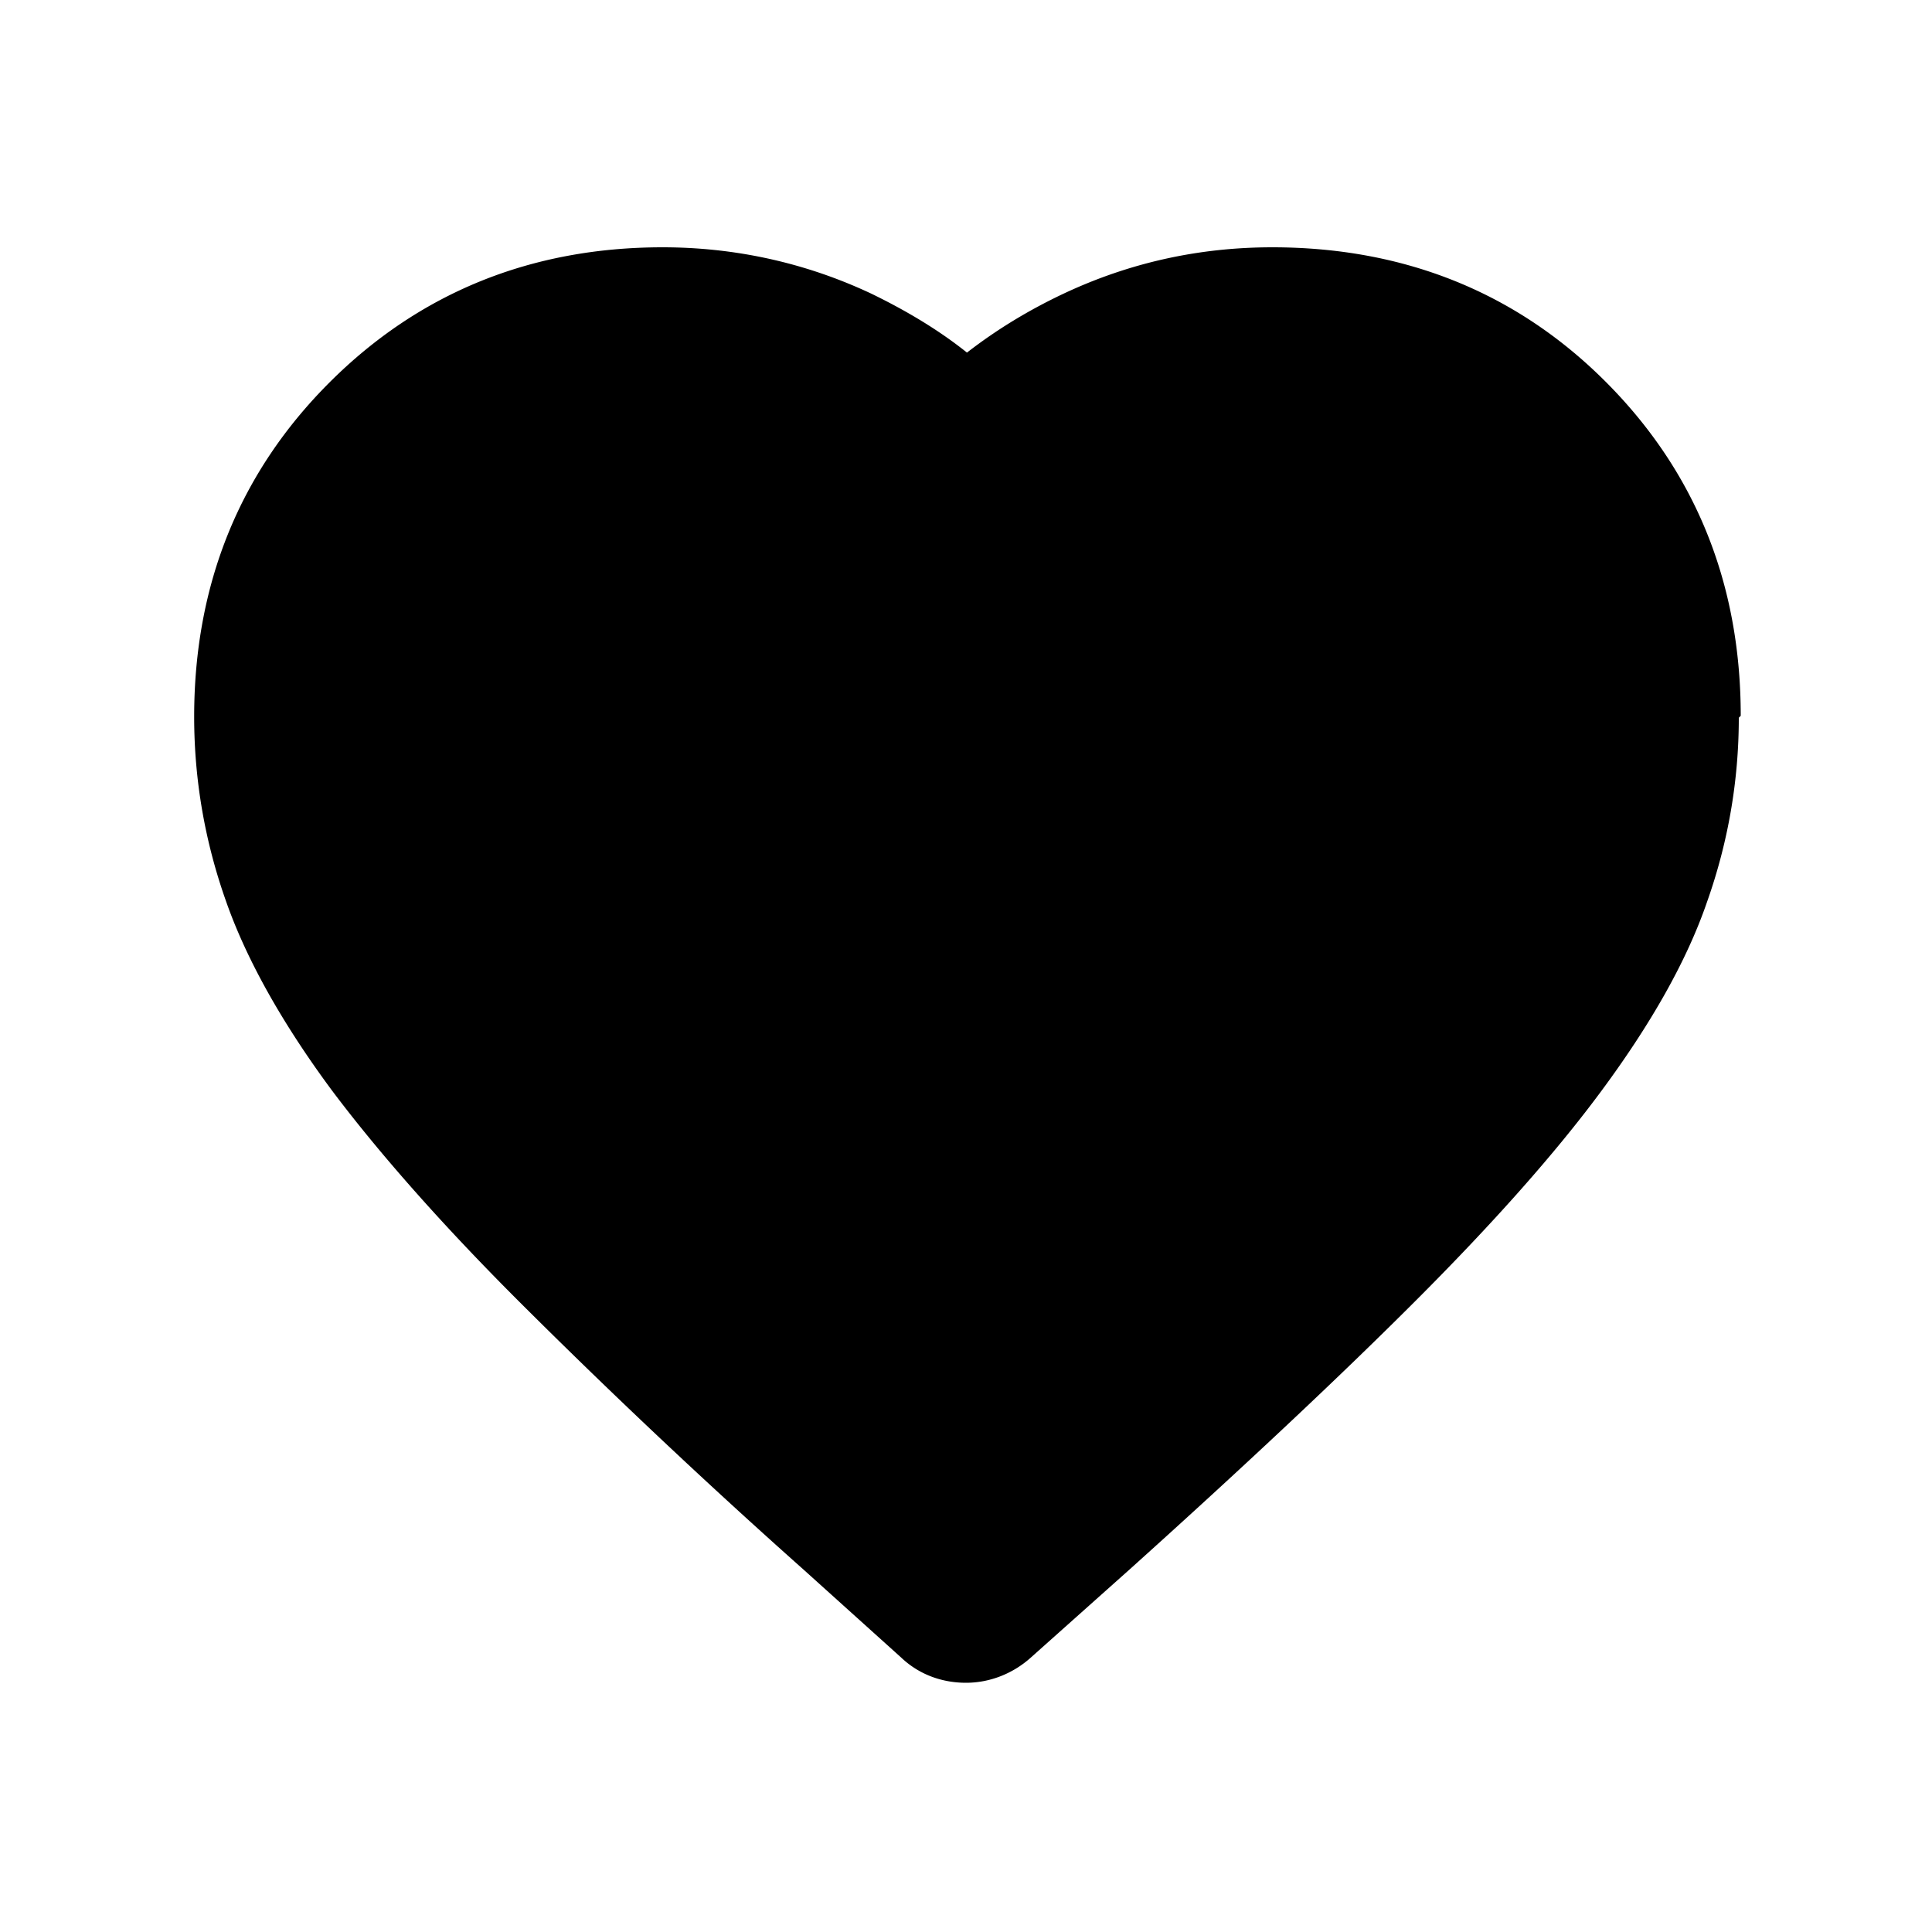 <svg xmlns="http://www.w3.org/2000/svg" width="20" height="20" fill="currentColor" viewBox="0 0 20 20"><path d="M18 7.43c0 .65-.11 1.29-.33 1.91-.21.61-.58 1.26-1.09 1.95-.48.65-1.13 1.38-1.93 2.18-.78.78-1.77 1.71-2.96 2.78l-1.02.91c-.19.17-.43.26-.67.26s-.48-.08-.67-.26l-1.01-.91a71 71 0 0 1-2.96-2.79c-.8-.8-1.45-1.54-1.93-2.18-.51-.69-.88-1.35-1.09-1.95-.22-.62-.33-1.26-.33-1.91 0-1.37.47-2.53 1.4-3.46s2.09-1.4 3.45-1.4c.75 0 1.48.16 2.16.48.35.17.69.37.99.61.31-.24.64-.44 1-.61q1.02-.48 2.16-.48c1.37 0 2.53.47 3.45 1.39.93.93 1.4 2.09 1.4 3.46Z"/></svg>
